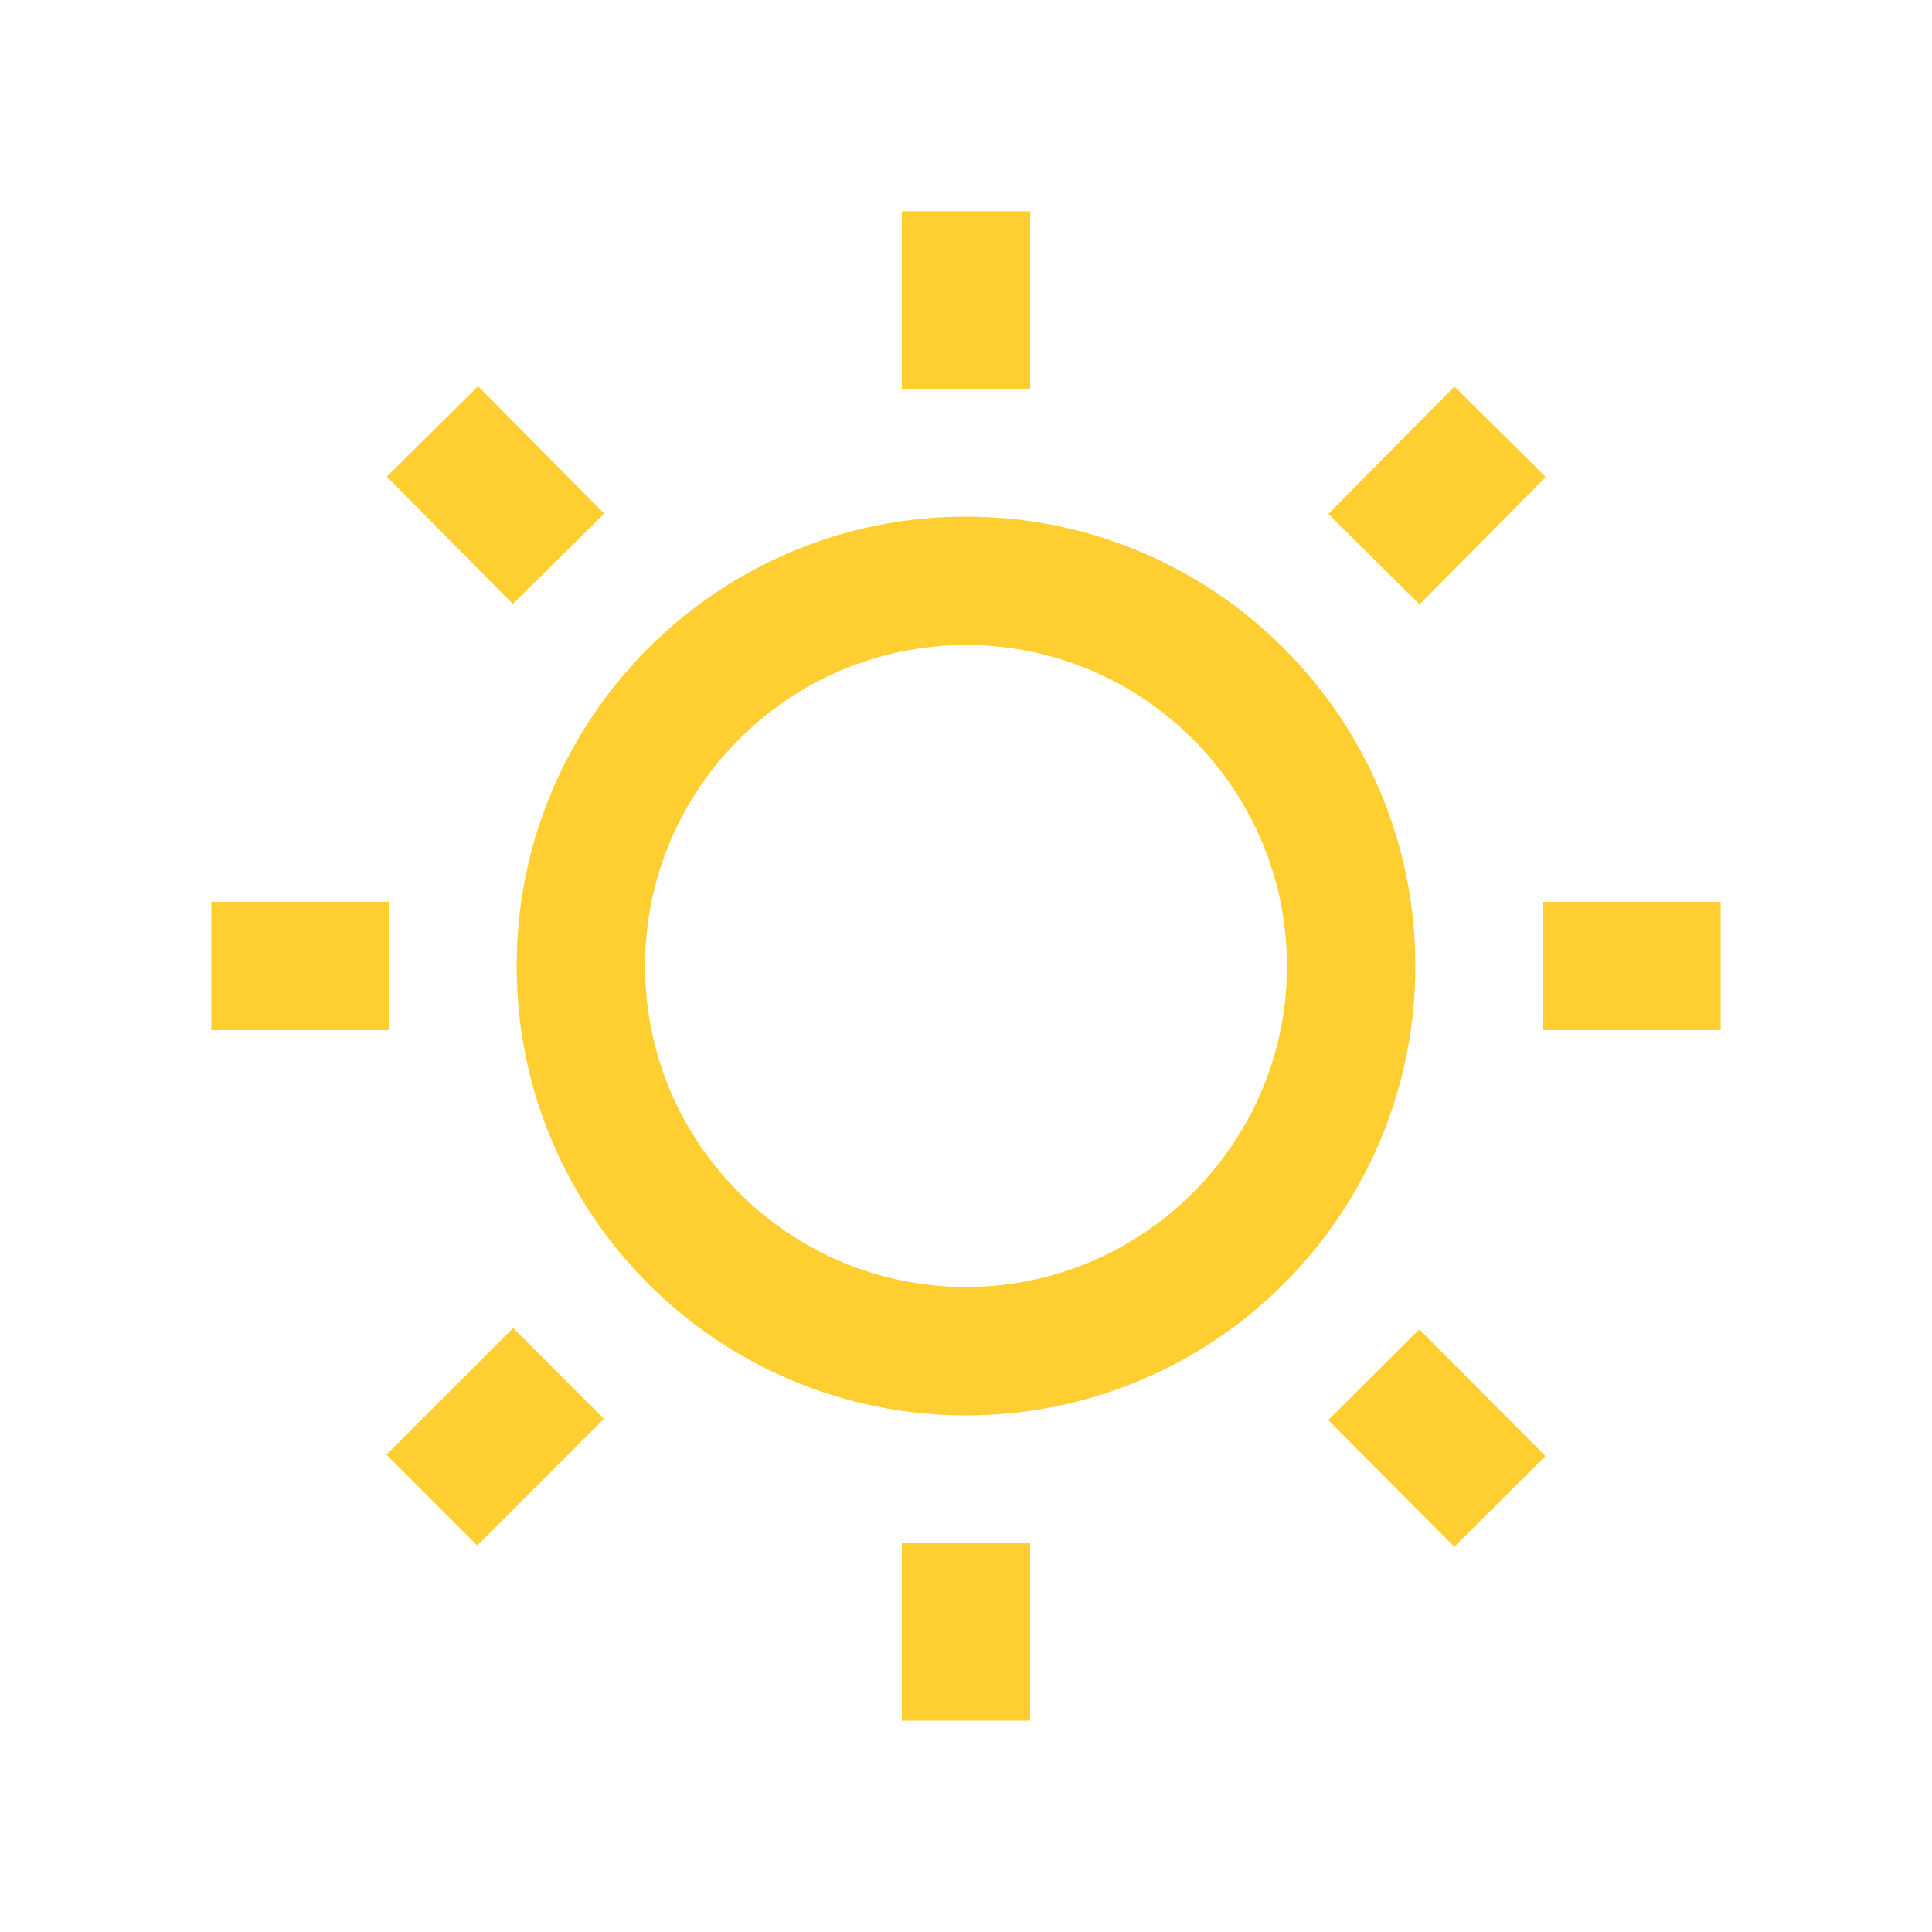 <?xml version="1.0" encoding="utf-8"?>
<!-- Generator: Adobe Illustrator 15.0.0, SVG Export Plug-In . SVG Version: 6.00 Build 0)  -->
<!DOCTYPE svg PUBLIC "-//W3C//DTD SVG 1.1//EN" "http://www.w3.org/Graphics/SVG/1.1/DTD/svg11.dtd">
<svg version="1.1" id="Layer_1" xmlns="http://www.w3.org/2000/svg" xmlns:xlink="http://www.w3.org/1999/xlink" x="0px" y="0px"
	 width="64px" height="64px" viewBox="0 0 64 64" enable-background="new 0 0 64 64" xml:space="preserve">
<g>
	<g>
		<path fill="#FFCE31" d="M32.001,46.887c-2.009,0-3.959-0.395-5.797-1.172c-1.771-0.749-3.363-1.822-4.73-3.188
			c-1.365-1.366-2.438-2.958-3.189-4.731c-0.776-1.836-1.17-3.786-1.17-5.795c0-2.01,0.394-3.959,1.17-5.795
			c0.751-1.773,1.824-3.365,3.189-4.732c1.367-1.366,2.959-2.439,4.73-3.189c1.838-0.777,3.788-1.171,5.797-1.171
			c2.008,0,3.957,0.394,5.793,1.171c1.774,0.75,3.366,1.823,4.731,3.189c1.367,1.367,2.44,2.959,3.19,4.732
			c0.776,1.836,1.171,3.786,1.171,5.795c0,2.009-0.395,3.959-1.171,5.795c-0.75,1.773-1.823,3.365-3.19,4.731
			c-1.365,1.366-2.957,2.439-4.731,3.188C35.958,46.492,34.009,46.887,32.001,46.887z M32.001,21.366
			c-5.863,0-10.633,4.77-10.633,10.634c0,5.863,4.77,10.633,10.633,10.633c5.861,0,10.632-4.77,10.632-10.633
			C42.633,26.136,37.862,21.366,32.001,21.366z"/>
	</g>
	<g>
		<rect x="29.874" y="51.098" fill="#FFCE31" width="4.254" height="5.902"/>
	</g>
	<g>
		<rect x="29.874" y="7" fill="#FFCE31" width="4.254" height="5.902"/>
	</g>
	<g>
		
			<rect x="44.632" y="45.473" transform="matrix(0.706 0.709 -0.709 0.706 47.747 -19.71)" fill="#FFCE31" width="5.917" height="4.254"/>
	</g>
	<g>
		
			<rect x="13.442" y="14.261" transform="matrix(0.704 0.711 -0.711 0.704 16.513 -6.803)" fill="#FFCE31" width="5.933" height="4.253"/>
	</g>
	<g>
		
			<rect x="14.272" y="44.635" transform="matrix(0.707 0.707 -0.707 0.707 38.462 2.346)" fill="#FFCE31" width="4.254" height="5.932"/>
	</g>
	<g>
		
			<rect x="45.464" y="13.421" transform="matrix(0.711 0.704 -0.704 0.711 25.303 -28.742)" fill="#FFCE31" width="4.253" height="5.933"/>
	</g>
	<g>
		<rect x="51.097" y="29.873" fill="#FFCE31" width="5.903" height="4.253"/>
	</g>
	<g>
		<rect x="7" y="29.873" fill="#FFCE31" width="5.902" height="4.253"/>
	</g>
</g>
</svg>

